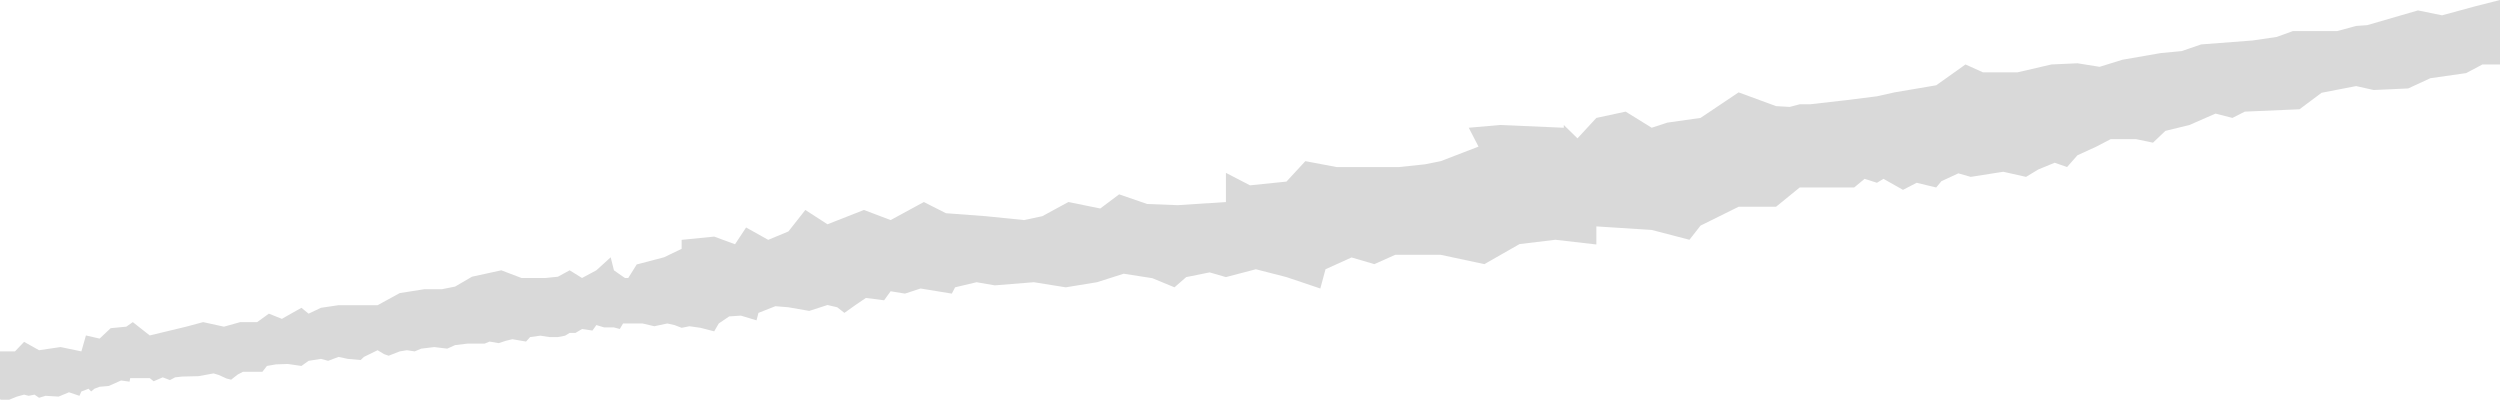 <svg width="1920" height="307" viewBox="0 0 1920 307" fill="none" xmlns="http://www.w3.org/2000/svg">
<path d="M0 284.662V283.454V269.87H2H11.5L18.5 262.539L30 268.965L46.5 266.539L62.5 269.87L66 257.623L76.5 260.039L85 252.039L97 250.887L102 247.387L115 257.623L143 250.887L156 247.387L172 250.887L184.5 247.387H197.5L206.5 240.887L216.5 244.887L223.5 240.887L231.5 236.387L237 240.887L246.5 236.387L260 234.387H271.5H290L307 225.094L326 222.094H339.5L349.5 220.094L362.5 212.515L385 207.594L400.5 213.496H419L428.5 212.515L437.5 207.594L447 213.496L458 207.594L469 197.594L471.5 207.594L478.5 212.515L480 213.496H482.5L489 203.094L510 197.594L523.5 191.094V184.207L548.5 181.707L564.5 187.594L573 174.707L590 184.207L605.5 177.754L618.5 161.254L635.5 172.254L663.5 161.254L684 169.018L709.5 155.16L726.5 163.754L757 166.028L786.5 169.018L800.5 166.028L820.5 155.16L845 160.122L859.5 149.254L881 156.67L904.5 157.575L941.5 155.16V132.754L960 142.331L988 139.463L1002.5 123.766L1026.5 128.294H1074.5L1094.5 126.181L1106.5 123.766L1135.5 112.597L1128 98.107L1152 95.994L1201 98.107V95.994L1211.5 106.258L1226 90.561L1248.5 85.731L1268.5 98.107L1280.5 94.183L1306 90.561L1335.25 70.939L1364 81.504L1374.5 82.108L1382.16 80.099H1390L1417.5 76.976L1441.5 73.958L1455 70.939L1487 65.505L1509.5 49.506L1522.88 55.544H1549.5L1575.5 49.506L1595.5 48.601L1612.5 51.318L1630 45.884L1659.5 40.752L1675.5 39.243L1690.5 34.111L1730 31.092L1748.5 28.376L1761 23.848H1795L1809.5 19.923L1818 19.32L1857 8L1875.5 11.773L1901 4.83L1920 0V49.506H1906.5L1894 56.148L1866.5 60.072L1849.5 67.92L1823 69.128L1809.5 66.109L1783 71.241L1766 83.919L1724 85.731L1714.5 90.561L1701.5 87.24L1681.5 95.994L1663 100.522L1653.5 109.578L1640.5 106.861H1621L1610 112.597L1595.5 119.238L1587.5 128.294L1578 124.973L1565.5 130.105L1556 135.841L1538.5 131.916L1513.5 135.841L1504 133.124L1491 139.161L1487 143.991L1472 140.369L1461.5 145.802L1446.5 137.35L1441.5 140.369L1432 137.35L1424 143.991H1409.5H1382.16L1364 158.783H1335.25L1306 173.272L1297.5 184.14L1268.5 176.593L1226 173.876V187.762L1194.53 184.14L1167 187.46L1140 202.855L1106.5 195.705H1071.5L1055.5 202.855L1038 197.724L1018 206.78L1014 221.571L988 212.817L964.5 206.78L941.5 212.817L929 209.195L911 212.817L902 220.666L885 213.647L863 210.213L842.5 216.741L818.5 220.666L794 216.741L764 219.156L750 216.741L733.5 220.666L731 225.496L707 221.571L695 225.496L684 223.684L679 230.627L665 228.816L657 234.25L648.5 240.287L643 235.985L635.5 234.25L621.5 238.778L605.5 235.985L595.5 235.155L582.5 240.287L581 246.023L569 242.4L560 243.004L552 248.438L548.5 254.475L538 251.758L529.5 250.551L523.5 251.758L518 249.645L512.5 248.438L502.5 250.551L493.5 248.438H478.5L476 252.664L471.5 251.456H464L458 249.645L455 253.871L447 252.664L442 255.682H437.5L434 257.795L428.5 258.871H422L415 257.795L407.125 258.871L404 262.323L393.5 260.512L388.5 261.72L383 263.531L376 262.323L372.25 263.871H359.25L349.5 265.04L343.5 267.757L333.5 266.55L323.5 267.757L318.5 269.87L312.5 268.965L307 269.87L298.5 273.191L295 271.983L290 268.965L279.5 274.096L277 276.511L267 275.606L260 274.096L252 277.115L246.5 275.606L237 277.115L231.5 281.039L221 279.53L212 279.832L205 281.039L201.5 285.567H186.5L182.5 287.68L177.5 291.605L174 290.699L168 287.982L164 286.775L152.5 288.888L140 289.19L134.5 289.793L130.5 291.907L125 289.793L118 292.812L115 290.397H100L99.5 293.114L93 292.208L83.5 296.435L76.5 297.038L72.5 298.548L70 300.661L68 298.548L62.5 300.661L61 303.981L53 301.264L45 304.585L35 303.981L30 305.491L26.5 303.076L22 303.981L18.5 303.076L13 304.585L7 307H2H0.5L0 306.396V284.662Z" fill="#D9D9D9"/>
</svg>
